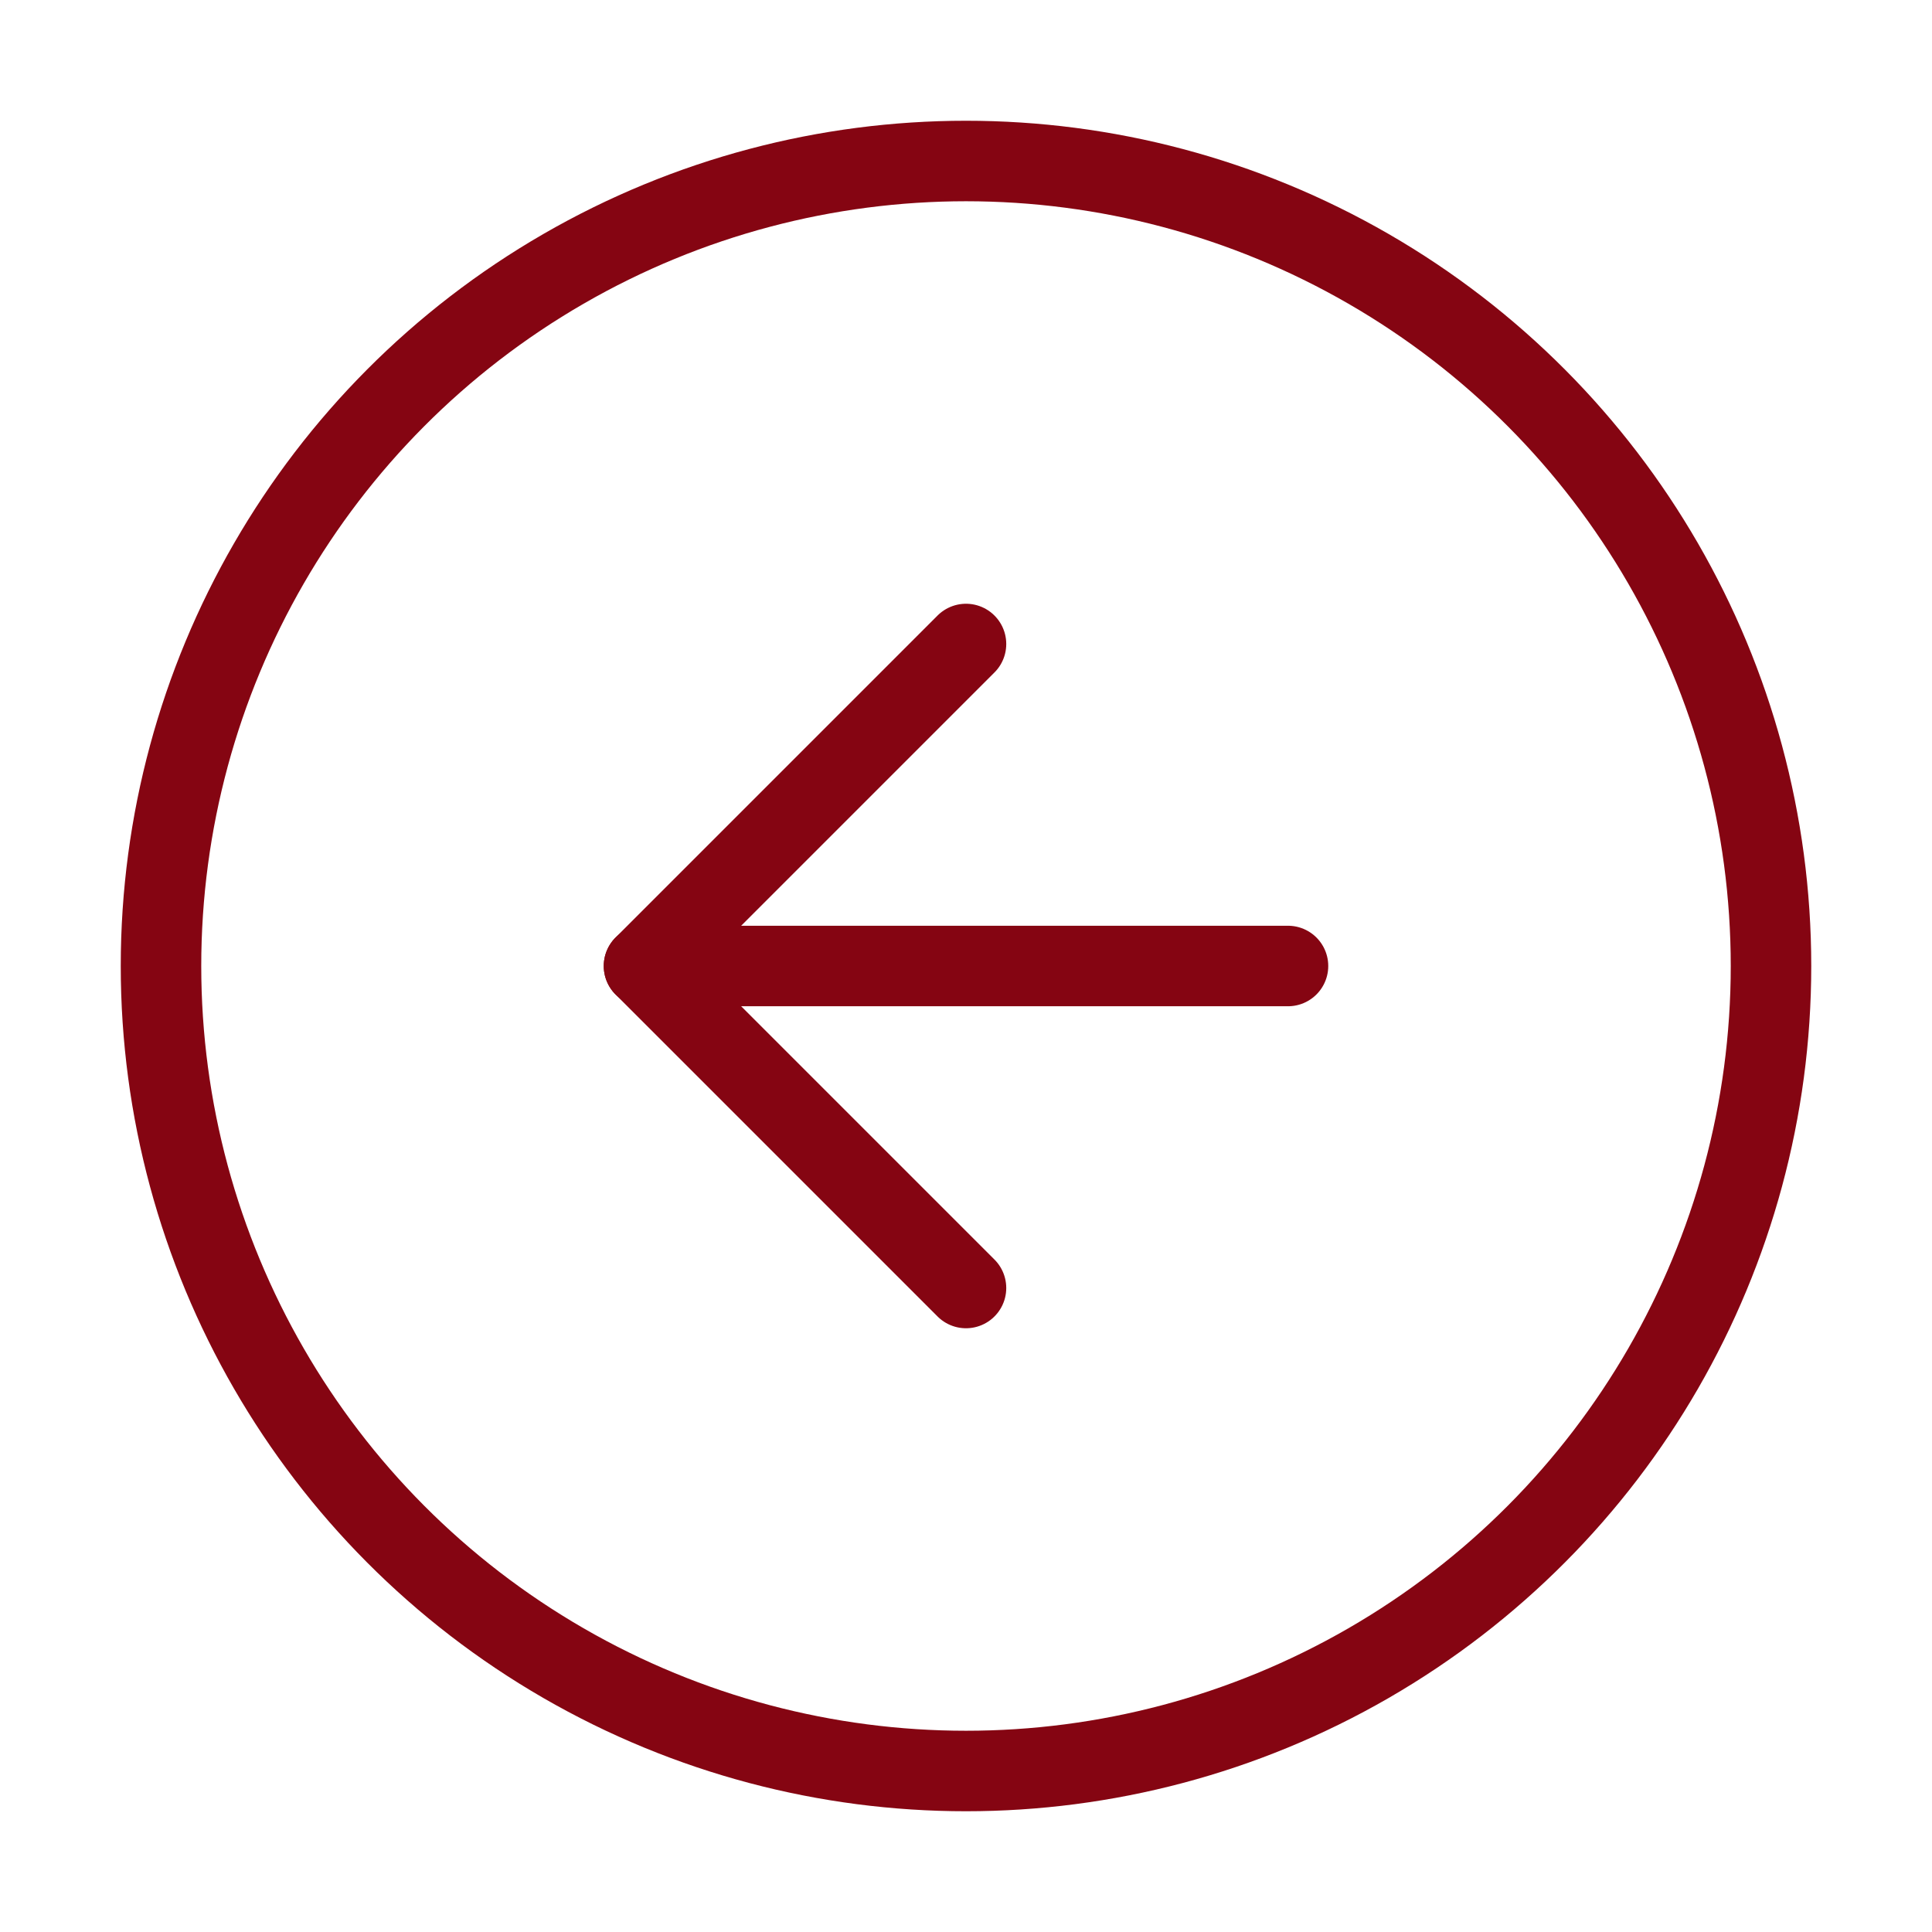 <svg xmlns="http://www.w3.org/2000/svg" width="28" height="28" viewBox="0 0 24 24" fill="none" stroke="#850512" stroke-width="1" stroke-linecap="round" stroke-linejoin="round" class="feather feather-arrow-left-circle"><circle cx="12" cy="12" r="10"></circle><polyline points="12 8 8 12 12 16"></polyline><line x1="16" y1="12" x2="8" y2="12"></line></svg>